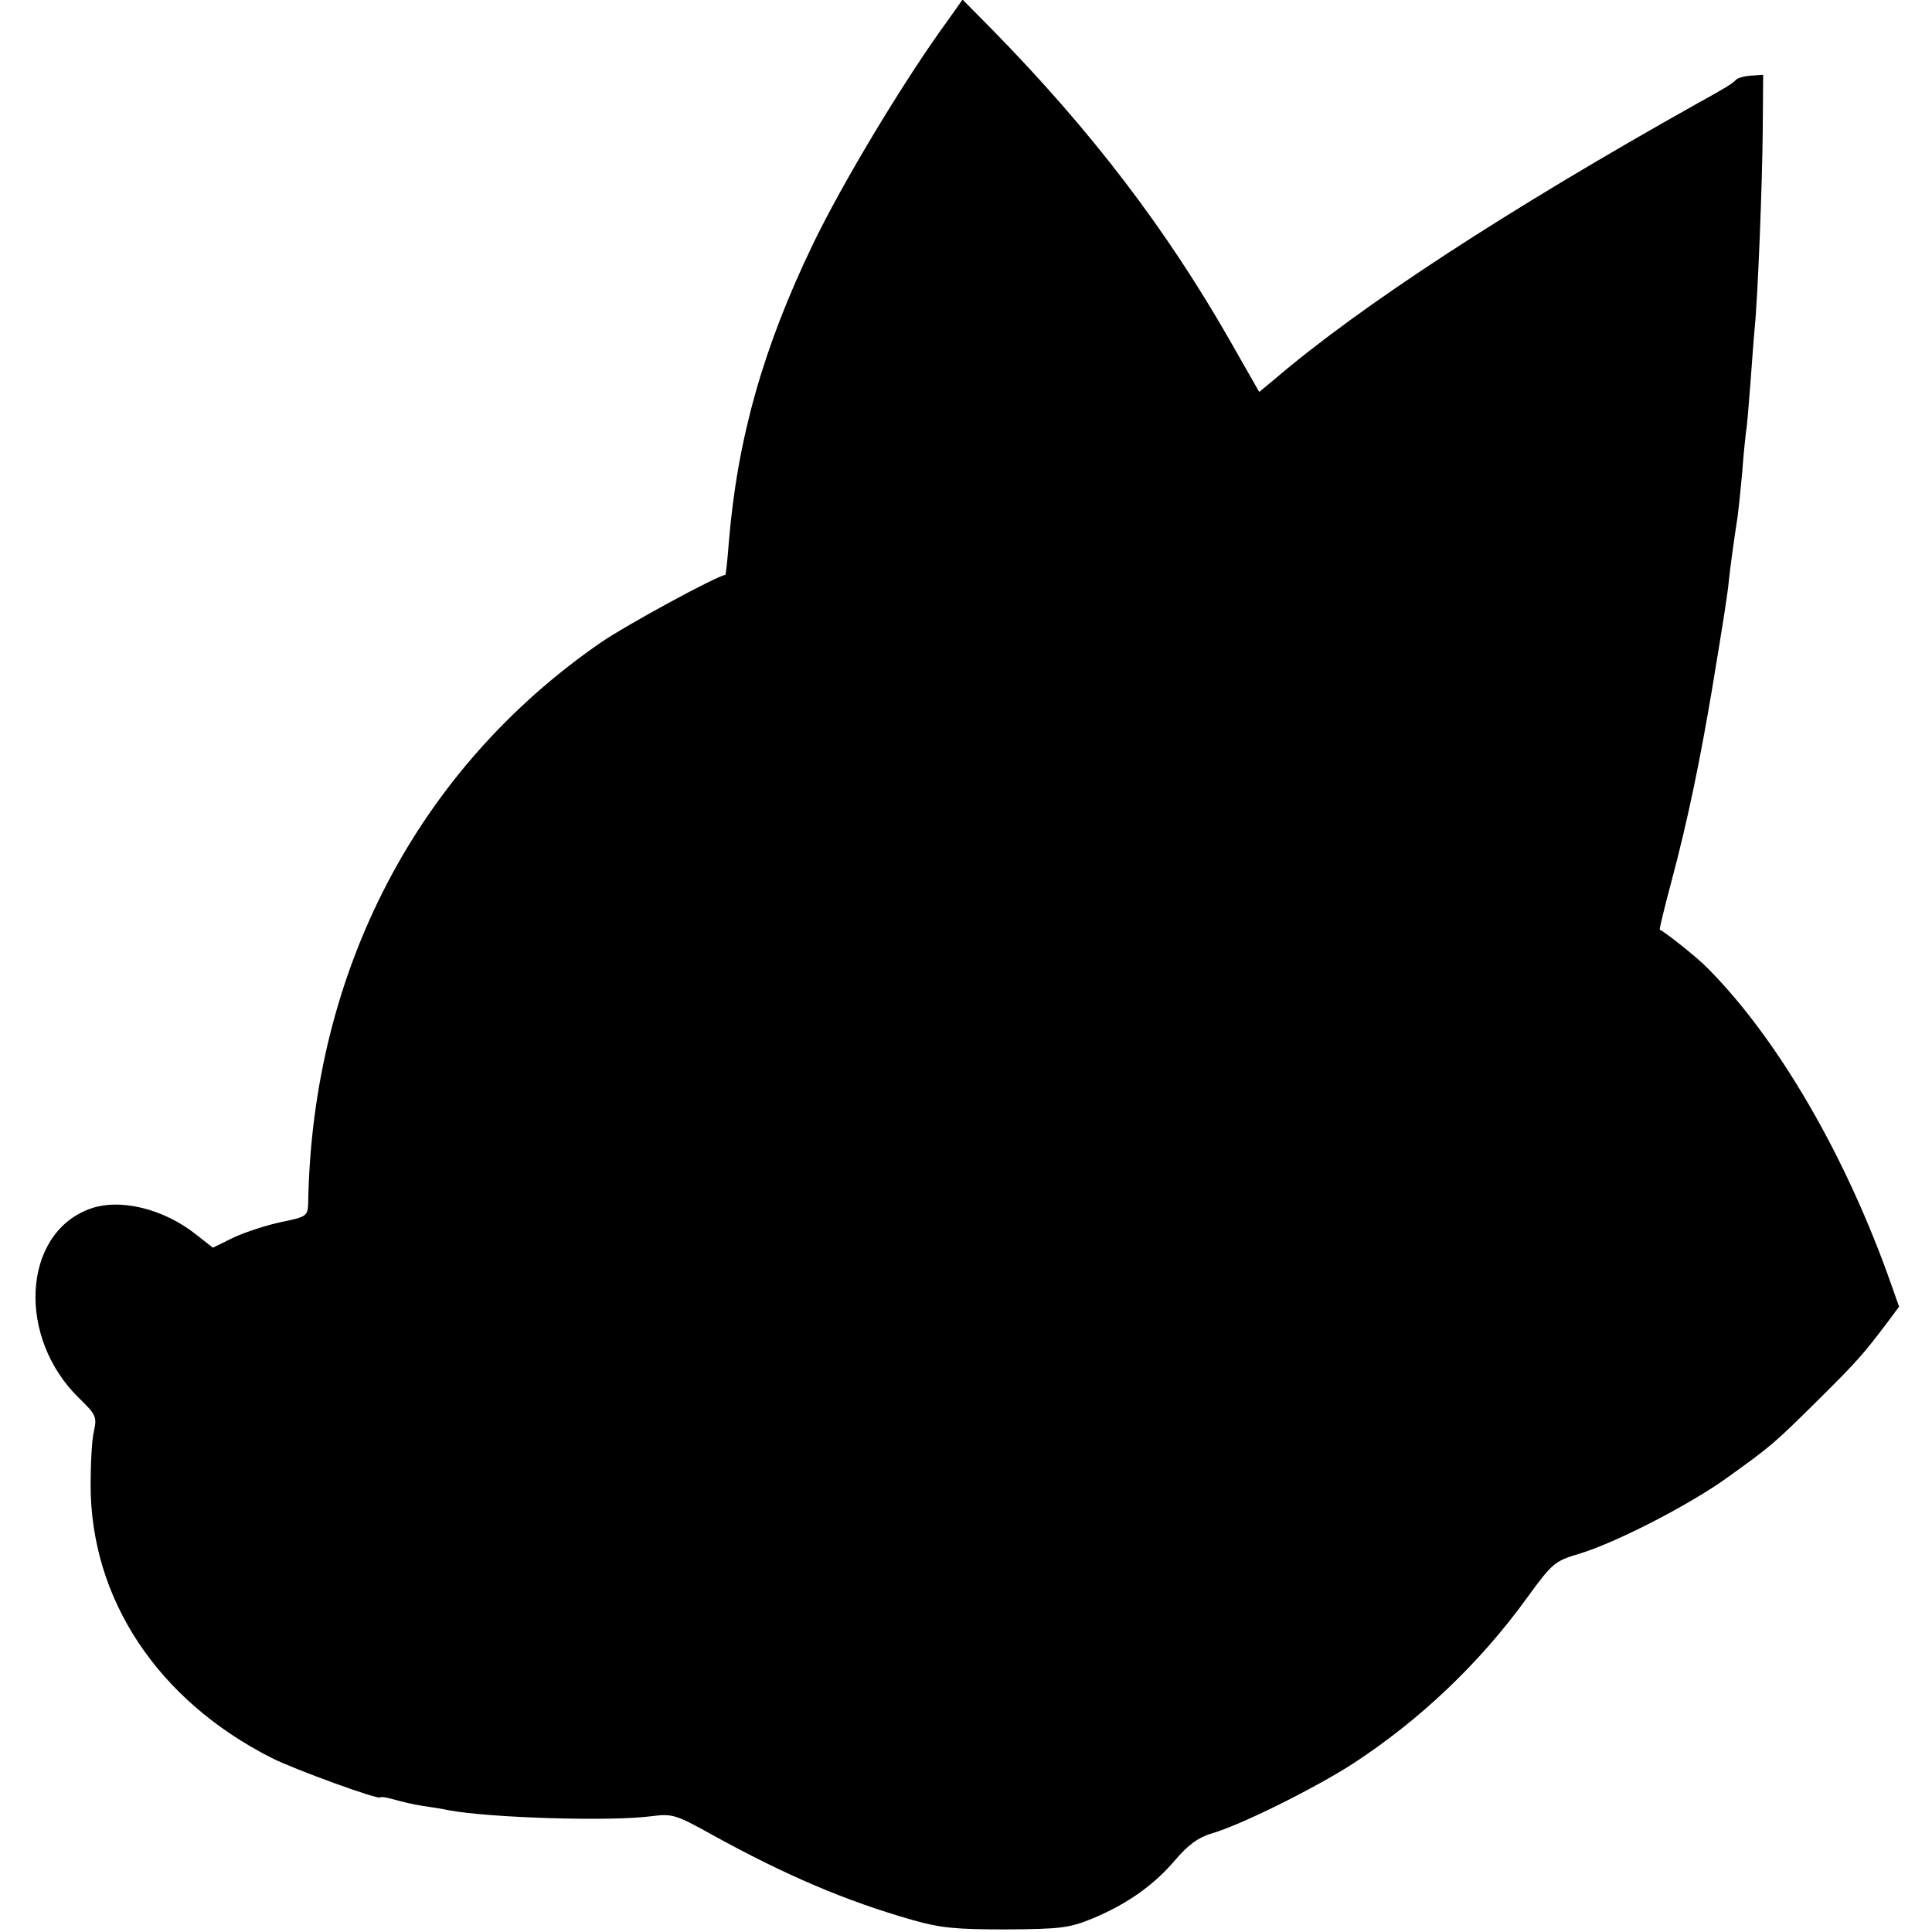 <?xml version="1.0" standalone="no"?>
<!DOCTYPE svg PUBLIC "-//W3C//DTD SVG 20010904//EN"
 "http://www.w3.org/TR/2001/REC-SVG-20010904/DTD/svg10.dtd">
<svg version="1.0" xmlns="http://www.w3.org/2000/svg"
 width="452pt" height="452pt" viewBox="0 0 452 452"
 preserveAspectRatio="xMidYMid meet">
<g transform="translate(0,452) scale(0.1,-0.1)"
fill="#000000" stroke="none">
<path d="M2218 4473 c-103 -141 -247 -381 -316 -524 -117 -243 -177 -456 -197
-699 -3 -41 -7 -75 -8 -75 -20 -2 -233 -118 -291 -158 -428 -295 -676 -768
-685 -1312 -1 -30 -4 -32 -63 -44 -33 -7 -83 -23 -111 -36 l-49 -24 -37 29
c-78 63 -183 88 -253 61 -156 -59 -169 -301 -22 -443 38 -37 41 -43 34 -75 -5
-19 -8 -77 -8 -127 0 -267 157 -504 424 -639 51 -26 254 -100 254 -92 0 2 14
0 32 -5 17 -5 47 -12 67 -15 20 -3 47 -7 60 -10 95 -18 380 -27 476 -14 47 6
56 4 140 -43 176 -97 316 -156 470 -200 67 -19 103 -22 220 -22 126 1 146 3
202 26 81 34 143 78 193 137 29 34 53 52 83 61 70 20 242 106 331 163 158 103
297 235 408 388 60 83 66 87 123 104 86 26 257 114 346 178 103 74 109 79 213
182 92 91 107 109 160 179 l29 39 -18 51 c-105 299 -264 574 -430 741 -23 24
-100 85 -112 90 -1 1 11 52 28 115 38 143 66 279 94 445 27 163 37 226 40 259
4 36 11 88 20 146 2 14 7 61 11 105 3 44 8 87 9 96 2 8 6 58 10 110 4 52 8
110 10 129 8 82 18 345 19 465 l1 130 -29 -2 c-16 -1 -32 -6 -35 -10 -3 -4
-17 -14 -30 -21 -13 -8 -40 -23 -60 -34 -446 -250 -789 -474 -990 -646 l-35
-29 -69 121 c-149 261 -324 490 -553 724 l-72 73 -34 -48z"/>
</g>
</svg>
